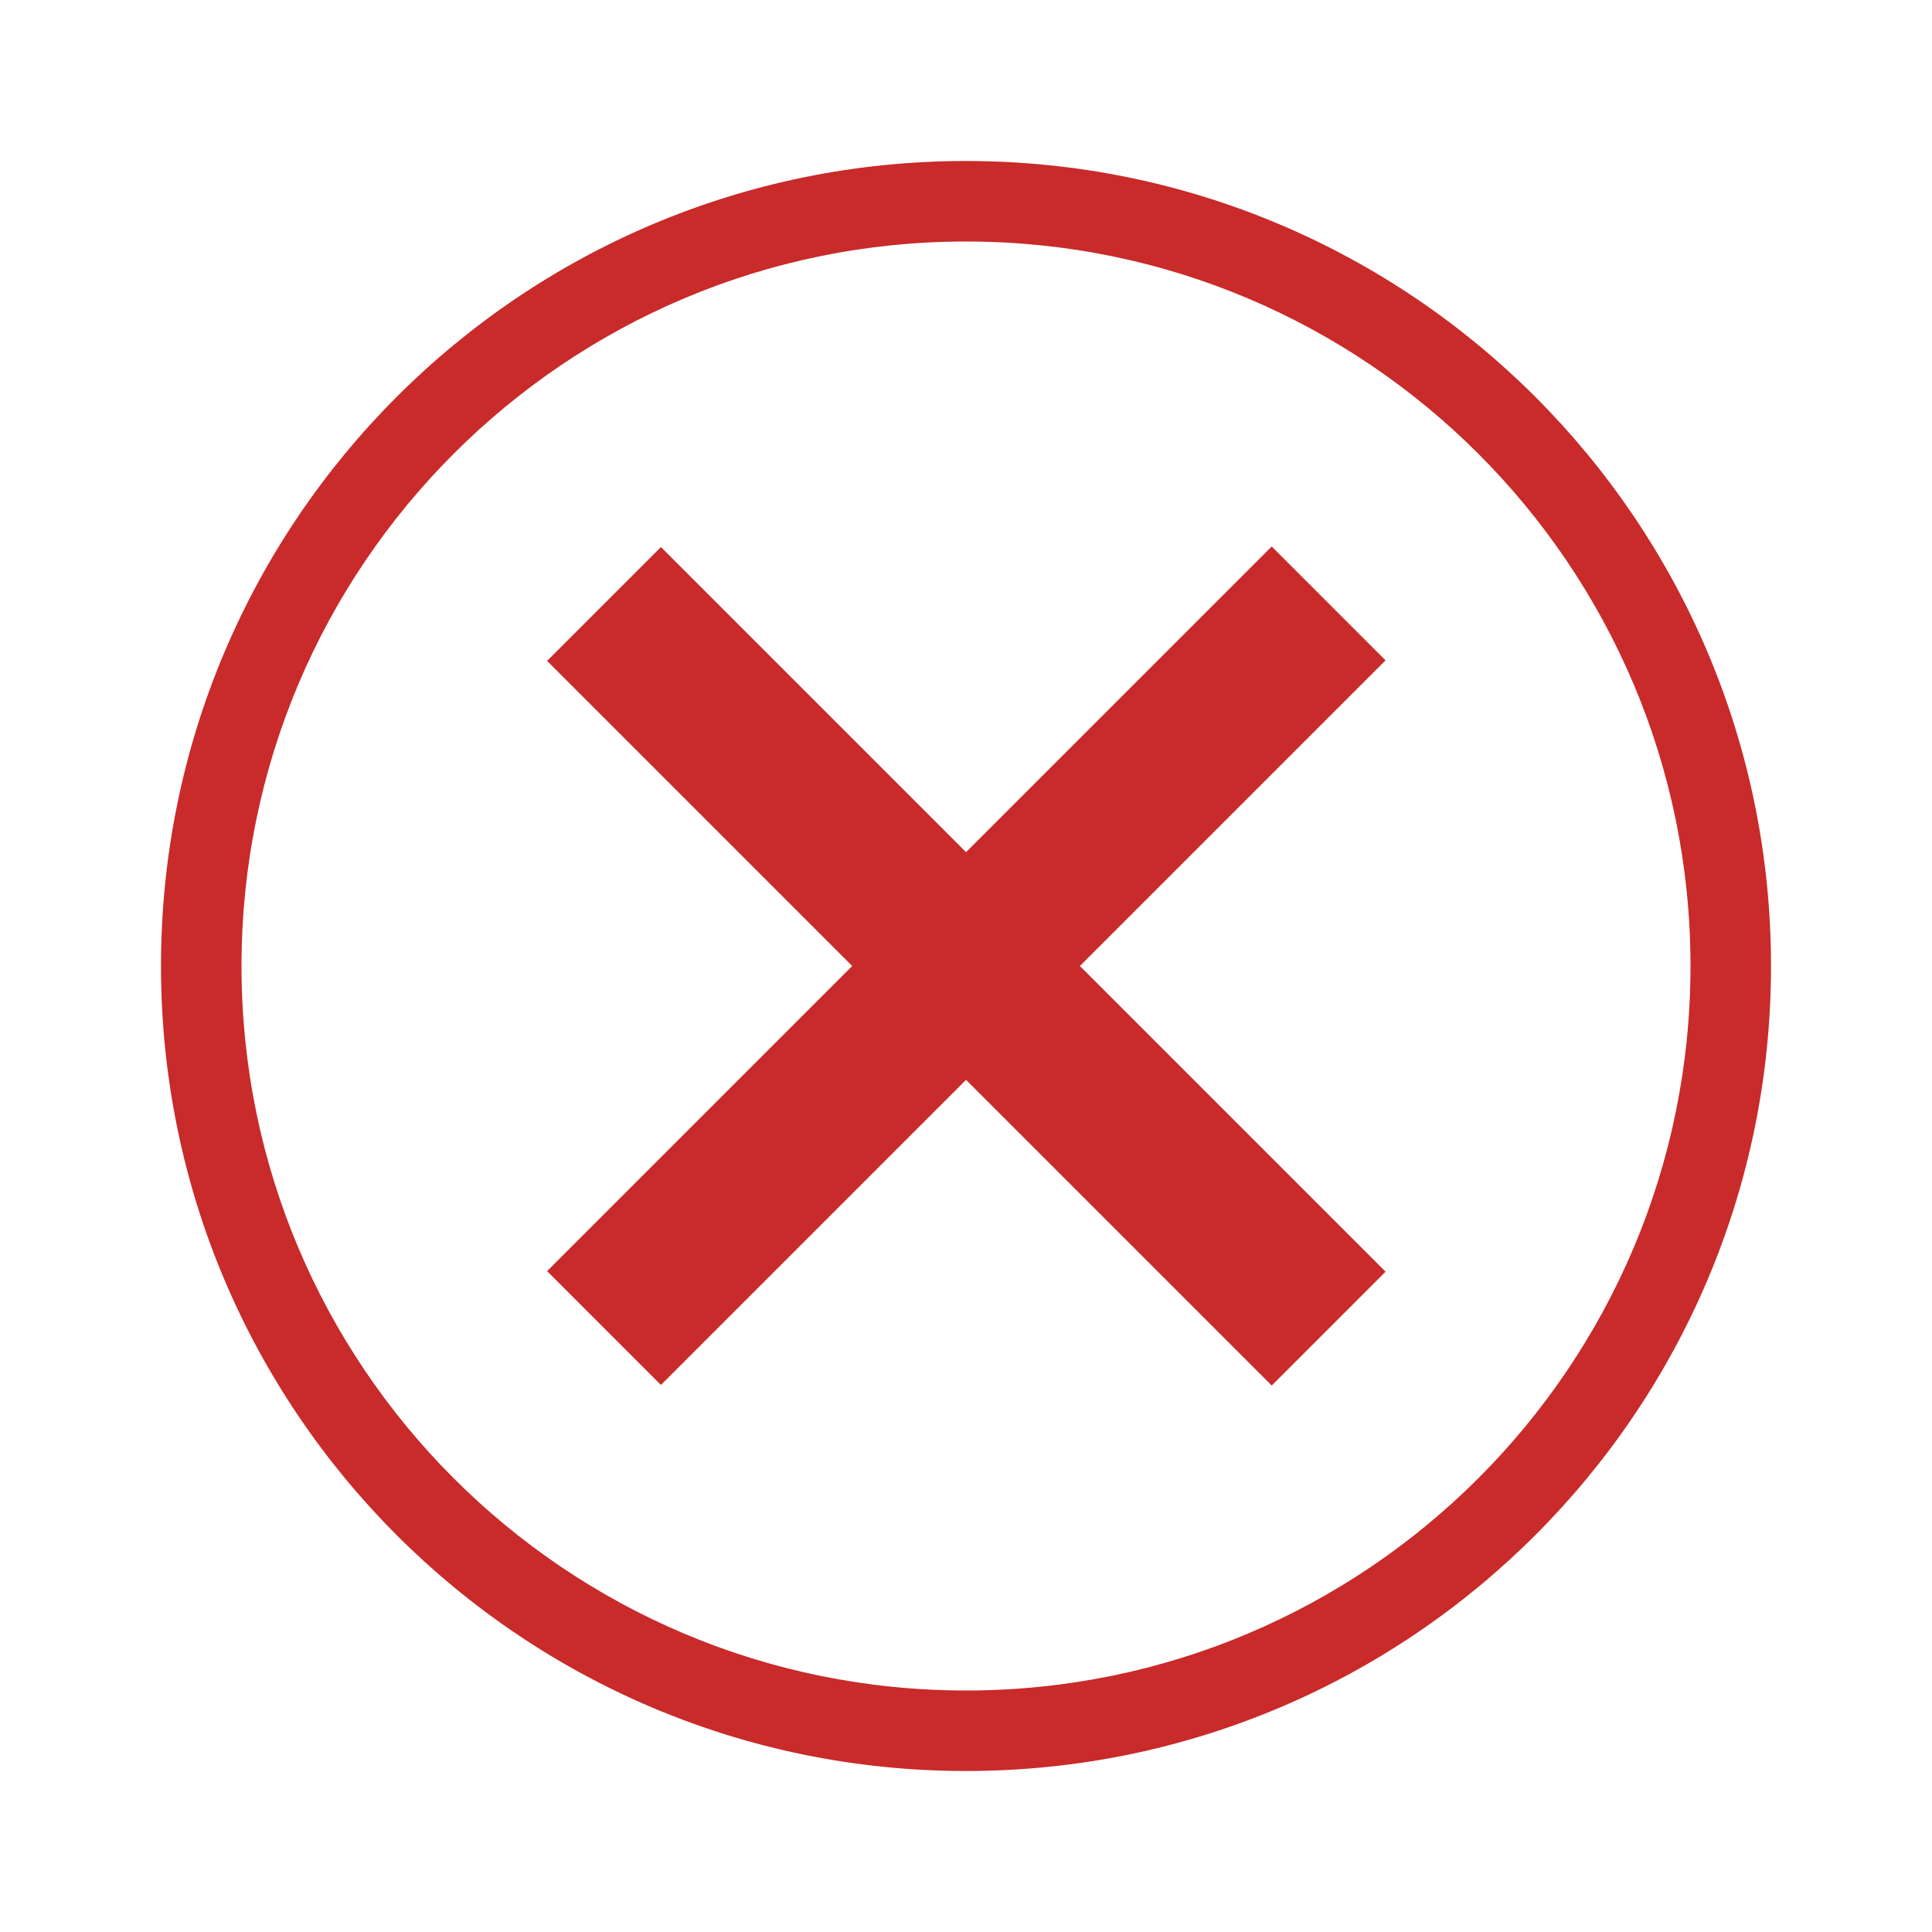 <svg width="91" height="91" viewBox="0 0 91 91" fill="none" xmlns="http://www.w3.org/2000/svg">
<path fill-rule="evenodd" clip-rule="evenodd" d="M45.5 7.583C66.441 7.583 83.417 24.559 83.417 45.5C83.417 66.441 66.441 83.417 45.5 83.417C24.559 83.417 7.583 66.441 7.583 45.5C7.583 24.559 24.559 7.583 45.5 7.583ZM45.5 11.375C26.654 11.375 11.375 26.654 11.375 45.5C11.375 64.347 26.654 79.625 45.5 79.625C64.347 79.625 79.625 64.347 79.625 45.5C79.625 26.654 64.347 11.375 45.5 11.375ZM59.9 25.74L65.262 31.103L50.864 45.5L65.262 59.898L59.9 65.26L45.502 50.862L31.131 65.233L25.769 59.871L40.14 45.5L25.769 31.129L31.131 25.767L45.502 40.138L59.9 25.74Z" fill="#C92A2A"/>
</svg>
